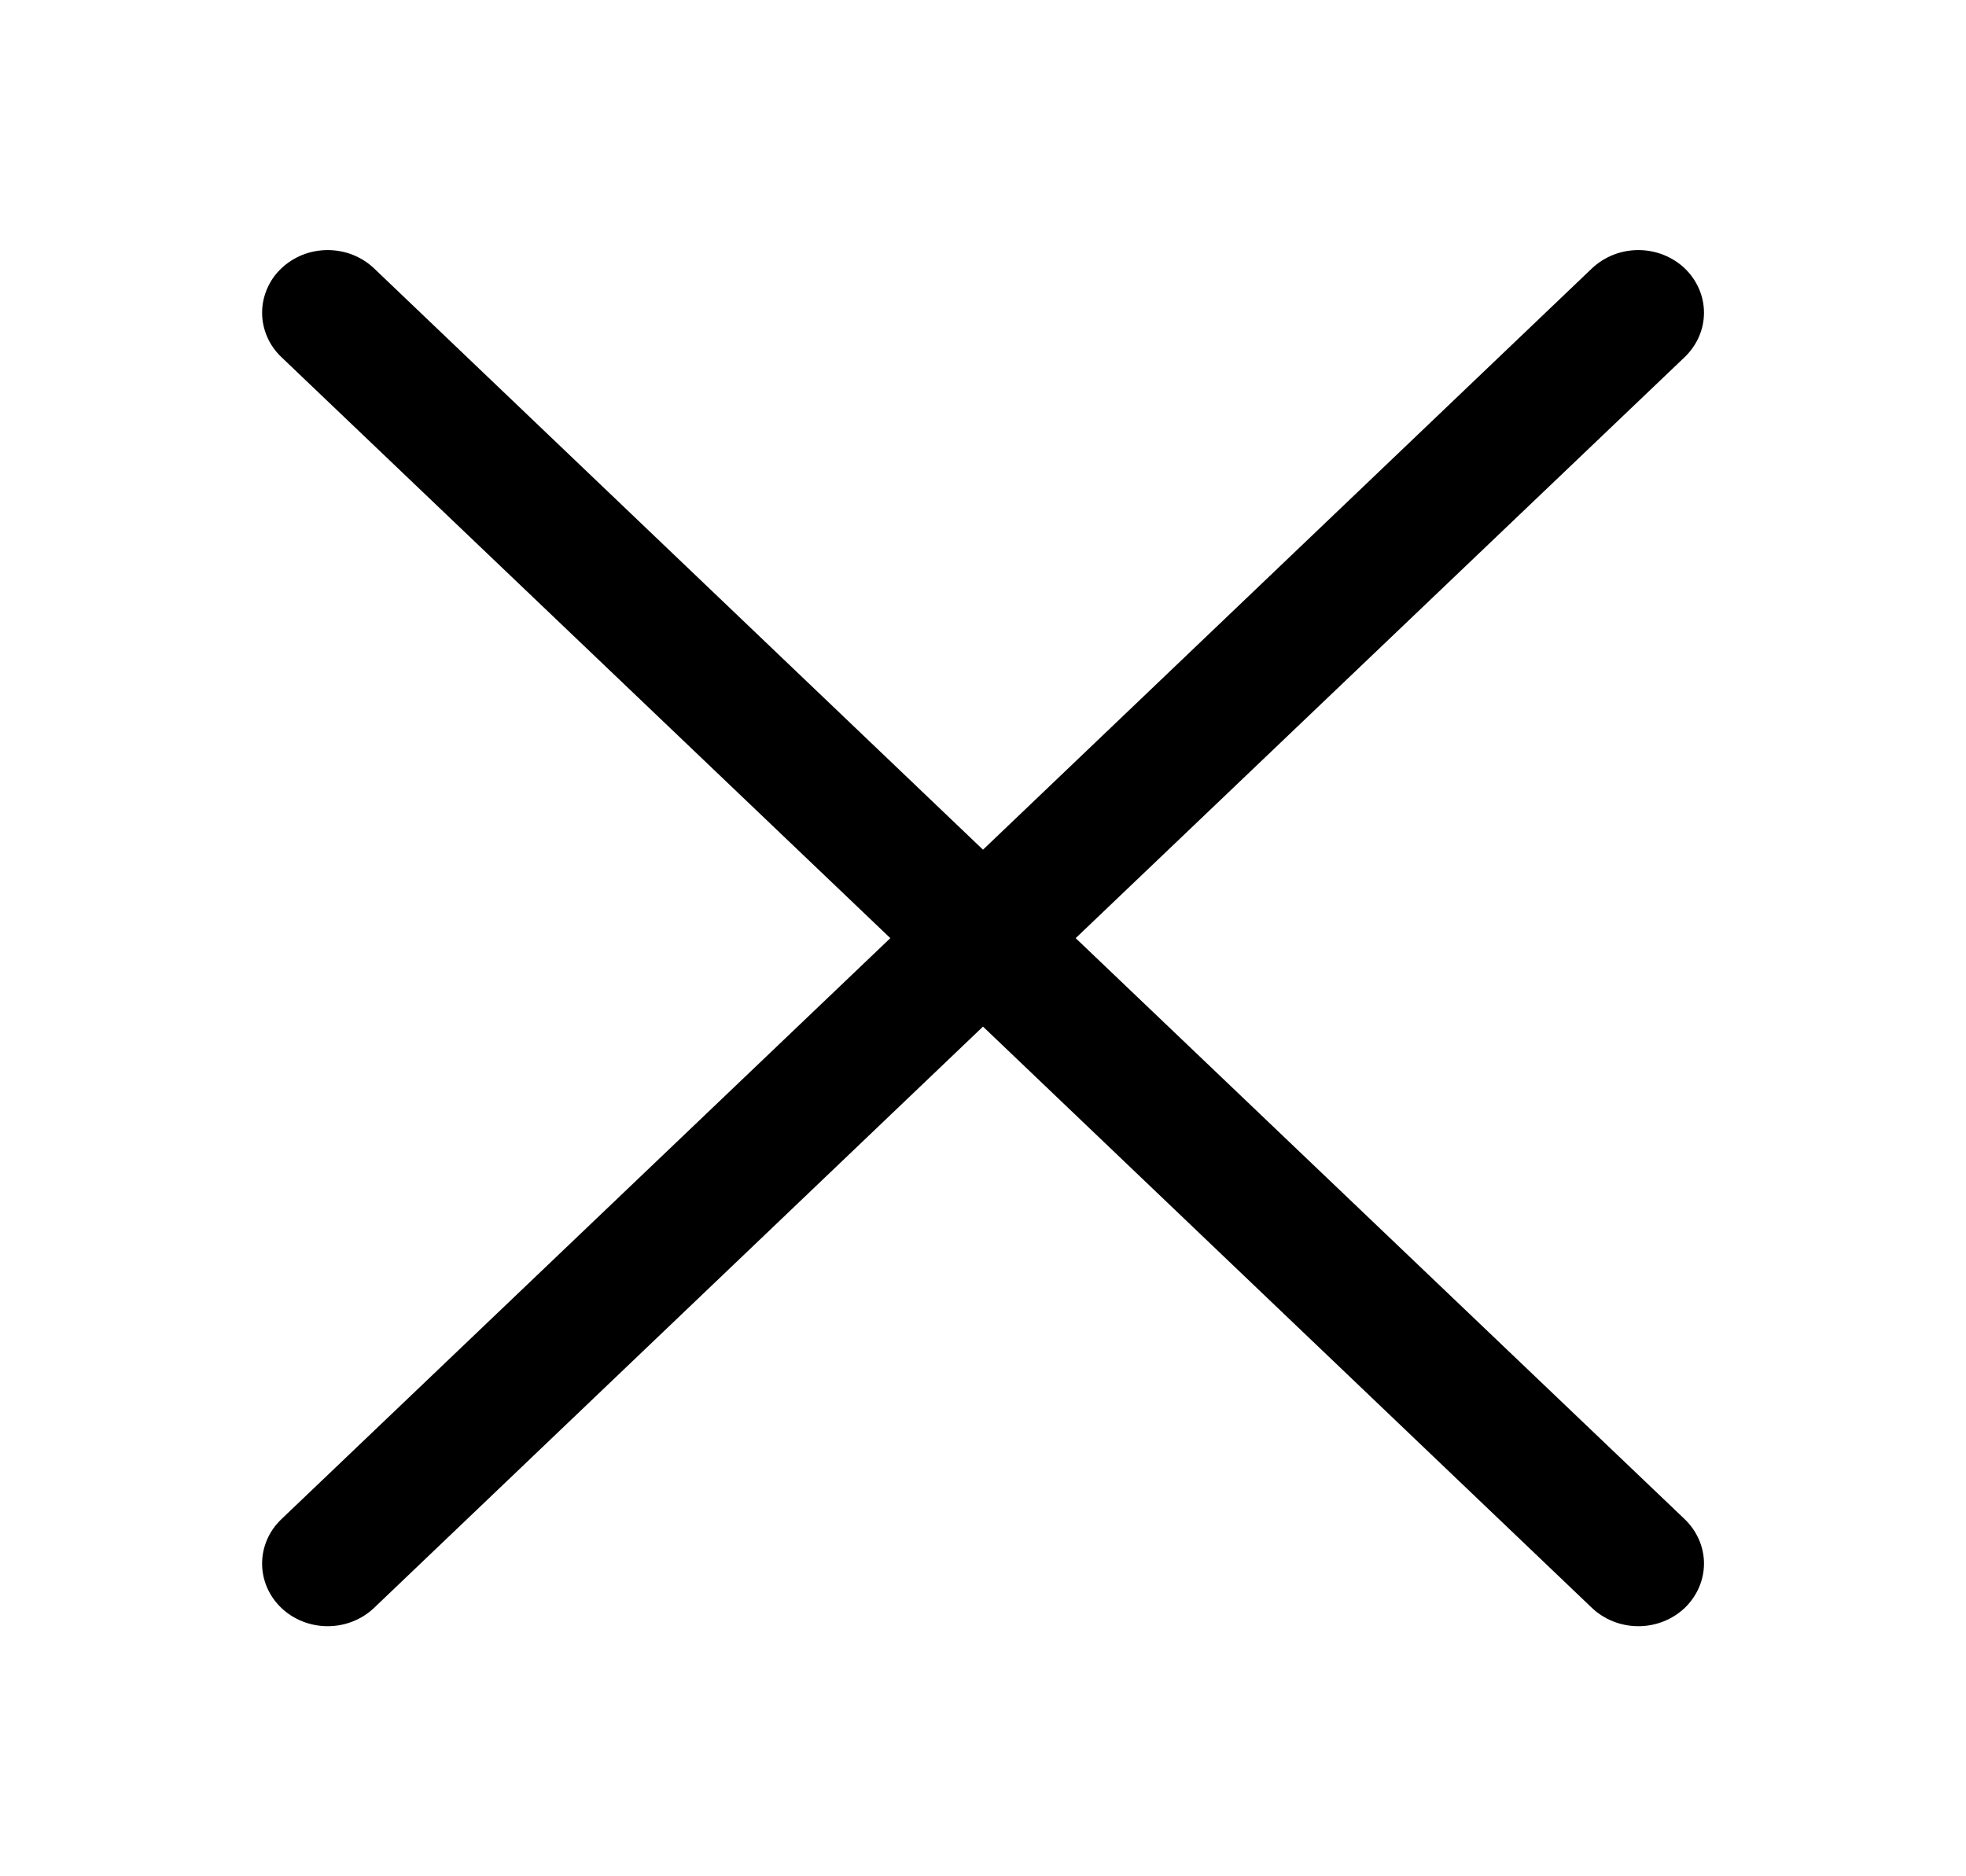 <svg width="22" height="21" viewBox="0 0 22 21" fill="none" xmlns="http://www.w3.org/2000/svg">
<path fill-rule="evenodd" clip-rule="evenodd" d="M18.853 3.996C18.921 3.93 18.975 3.853 19.012 3.768C19.049 3.683 19.068 3.592 19.068 3.5C19.068 3.408 19.049 3.317 19.012 3.232C18.975 3.147 18.921 3.069 18.853 3.004C18.785 2.939 18.704 2.888 18.614 2.852C18.525 2.817 18.43 2.799 18.334 2.799C18.237 2.799 18.142 2.817 18.053 2.852C17.963 2.888 17.883 2.939 17.814 3.004L11 9.51L4.186 3.004C4.118 2.939 4.037 2.888 3.948 2.852C3.859 2.817 3.763 2.799 3.667 2.799C3.57 2.799 3.475 2.817 3.386 2.852C3.297 2.888 3.216 2.939 3.148 3.004C3.079 3.069 3.025 3.147 2.989 3.232C2.952 3.317 2.933 3.408 2.933 3.5C2.933 3.592 2.952 3.683 2.989 3.768C3.025 3.853 3.079 3.93 3.148 3.996L9.963 10.5L3.148 17.004C3.01 17.136 2.933 17.314 2.933 17.5C2.933 17.686 3.01 17.864 3.148 17.996C3.285 18.127 3.472 18.201 3.667 18.201C3.862 18.201 4.048 18.127 4.186 17.996L11 11.49L17.814 17.996C17.952 18.127 18.139 18.201 18.334 18.201C18.528 18.201 18.715 18.127 18.853 17.996C18.99 17.864 19.068 17.686 19.068 17.5C19.068 17.314 18.99 17.136 18.853 17.004L12.037 10.5L18.853 3.996Z" fill="black"/>
</svg>
